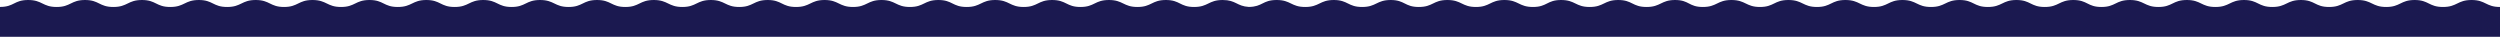 <svg xmlns="http://www.w3.org/2000/svg" viewBox="0 0 1050.25 15.45"><g data-name="Layer 2"><path d="M1038.3 0c-6 0-6 2.93-12 2.93S1020.38 0 1014.4 0s-6 2.93-11.95 2.93-6-2.93-12-2.93-6 2.93-12 2.93S972.58 0 966.6 0s-6 2.93-12 2.93S948.68 0 942.7 0s-6 2.93-12 2.93-6-2.93-12-2.93-6 2.93-11.94 2.93-6-2.93-12-2.93-6 2.93-11.95 2.93S877 0 871 0s-6 2.93-12 2.93S853.08 0 847.11 0s-6 2.93-12 2.93S829.18 0 823.21 0s-6 2.93-12 2.93-6-2.93-12-2.93-6 2.93-11.95 2.93-6-2.93-12-2.93-6 2.93-11.95 2.93-6-2.93-12-2.93-6 2.93-11.94 2.93-6-2.93-12-2.93-6 2.93-12 2.93S709.69 0 703.72 0s-6 2.93-12 2.93S685.79 0 679.82 0s-6 2.93-12 2.93-6-2.93-12-2.93S650 2.93 644 2.93 638 0 632 0s-6 2.93-11.95 2.93-6-2.93-12-2.93-6 2.93-12 2.93S590.21 0 584.23 0s-6 2.93-12 2.93S566.31 0 560.33 0s-6 2.93-12 2.93-6-2.93-12-2.93-5.86 2.86-11.69 2.91c-5.08-.29-5.38-2.91-11-2.91-6 0-6 2.93-12 2.93S495.78 0 489.8 0s-6 2.93-11.95 2.93-6-2.93-12-2.93-6 2.93-11.95 2.93S448 0 442 0s-6 2.93-11.95 2.93S424.08 0 418.1 0s-6 2.93-12 2.93S400.18 0 394.21 0s-6 2.93-11.95 2.93S376.28 0 370.31 0s-6 2.93-11.95 2.93S352.38 0 346.41 0s-6 2.93-12 2.93S328.48 0 322.51 0s-6 2.93-11.95 2.93S304.59 0 298.61 0s-6 2.93-11.95 2.93-6-2.93-12-2.93-6 2.93-11.95 2.93S256.79 0 250.81 0s-6 2.93-11.94 2.93-6-2.93-12-2.93-6 2.93-11.95 2.93S209 0 203 0s-6 2.93-12 2.93S185.09 0 179.12 0s-6 2.93-12 2.93S161.2 0 155.22 0s-6 2.93-11.95 2.93-6-2.93-12-2.93-6 2.93-11.94 2.93S113.4 0 107.43 0s-6 2.93-12 2.93S89.5 0 83.53 0s-6 2.93-12 2.93S65.61 0 59.63 0s-6 2.93-12 2.93S41.71 0 35.73 0s-6 2.93-11.94 2.93S17.81 0 11.84 0 6 2.87.12 2.91H0v12.54h1050.25V2.93c-5.97 0-5.97-2.93-11.95-2.93z" fill="#1b1950" data-name="Layer 1"/></g></svg>